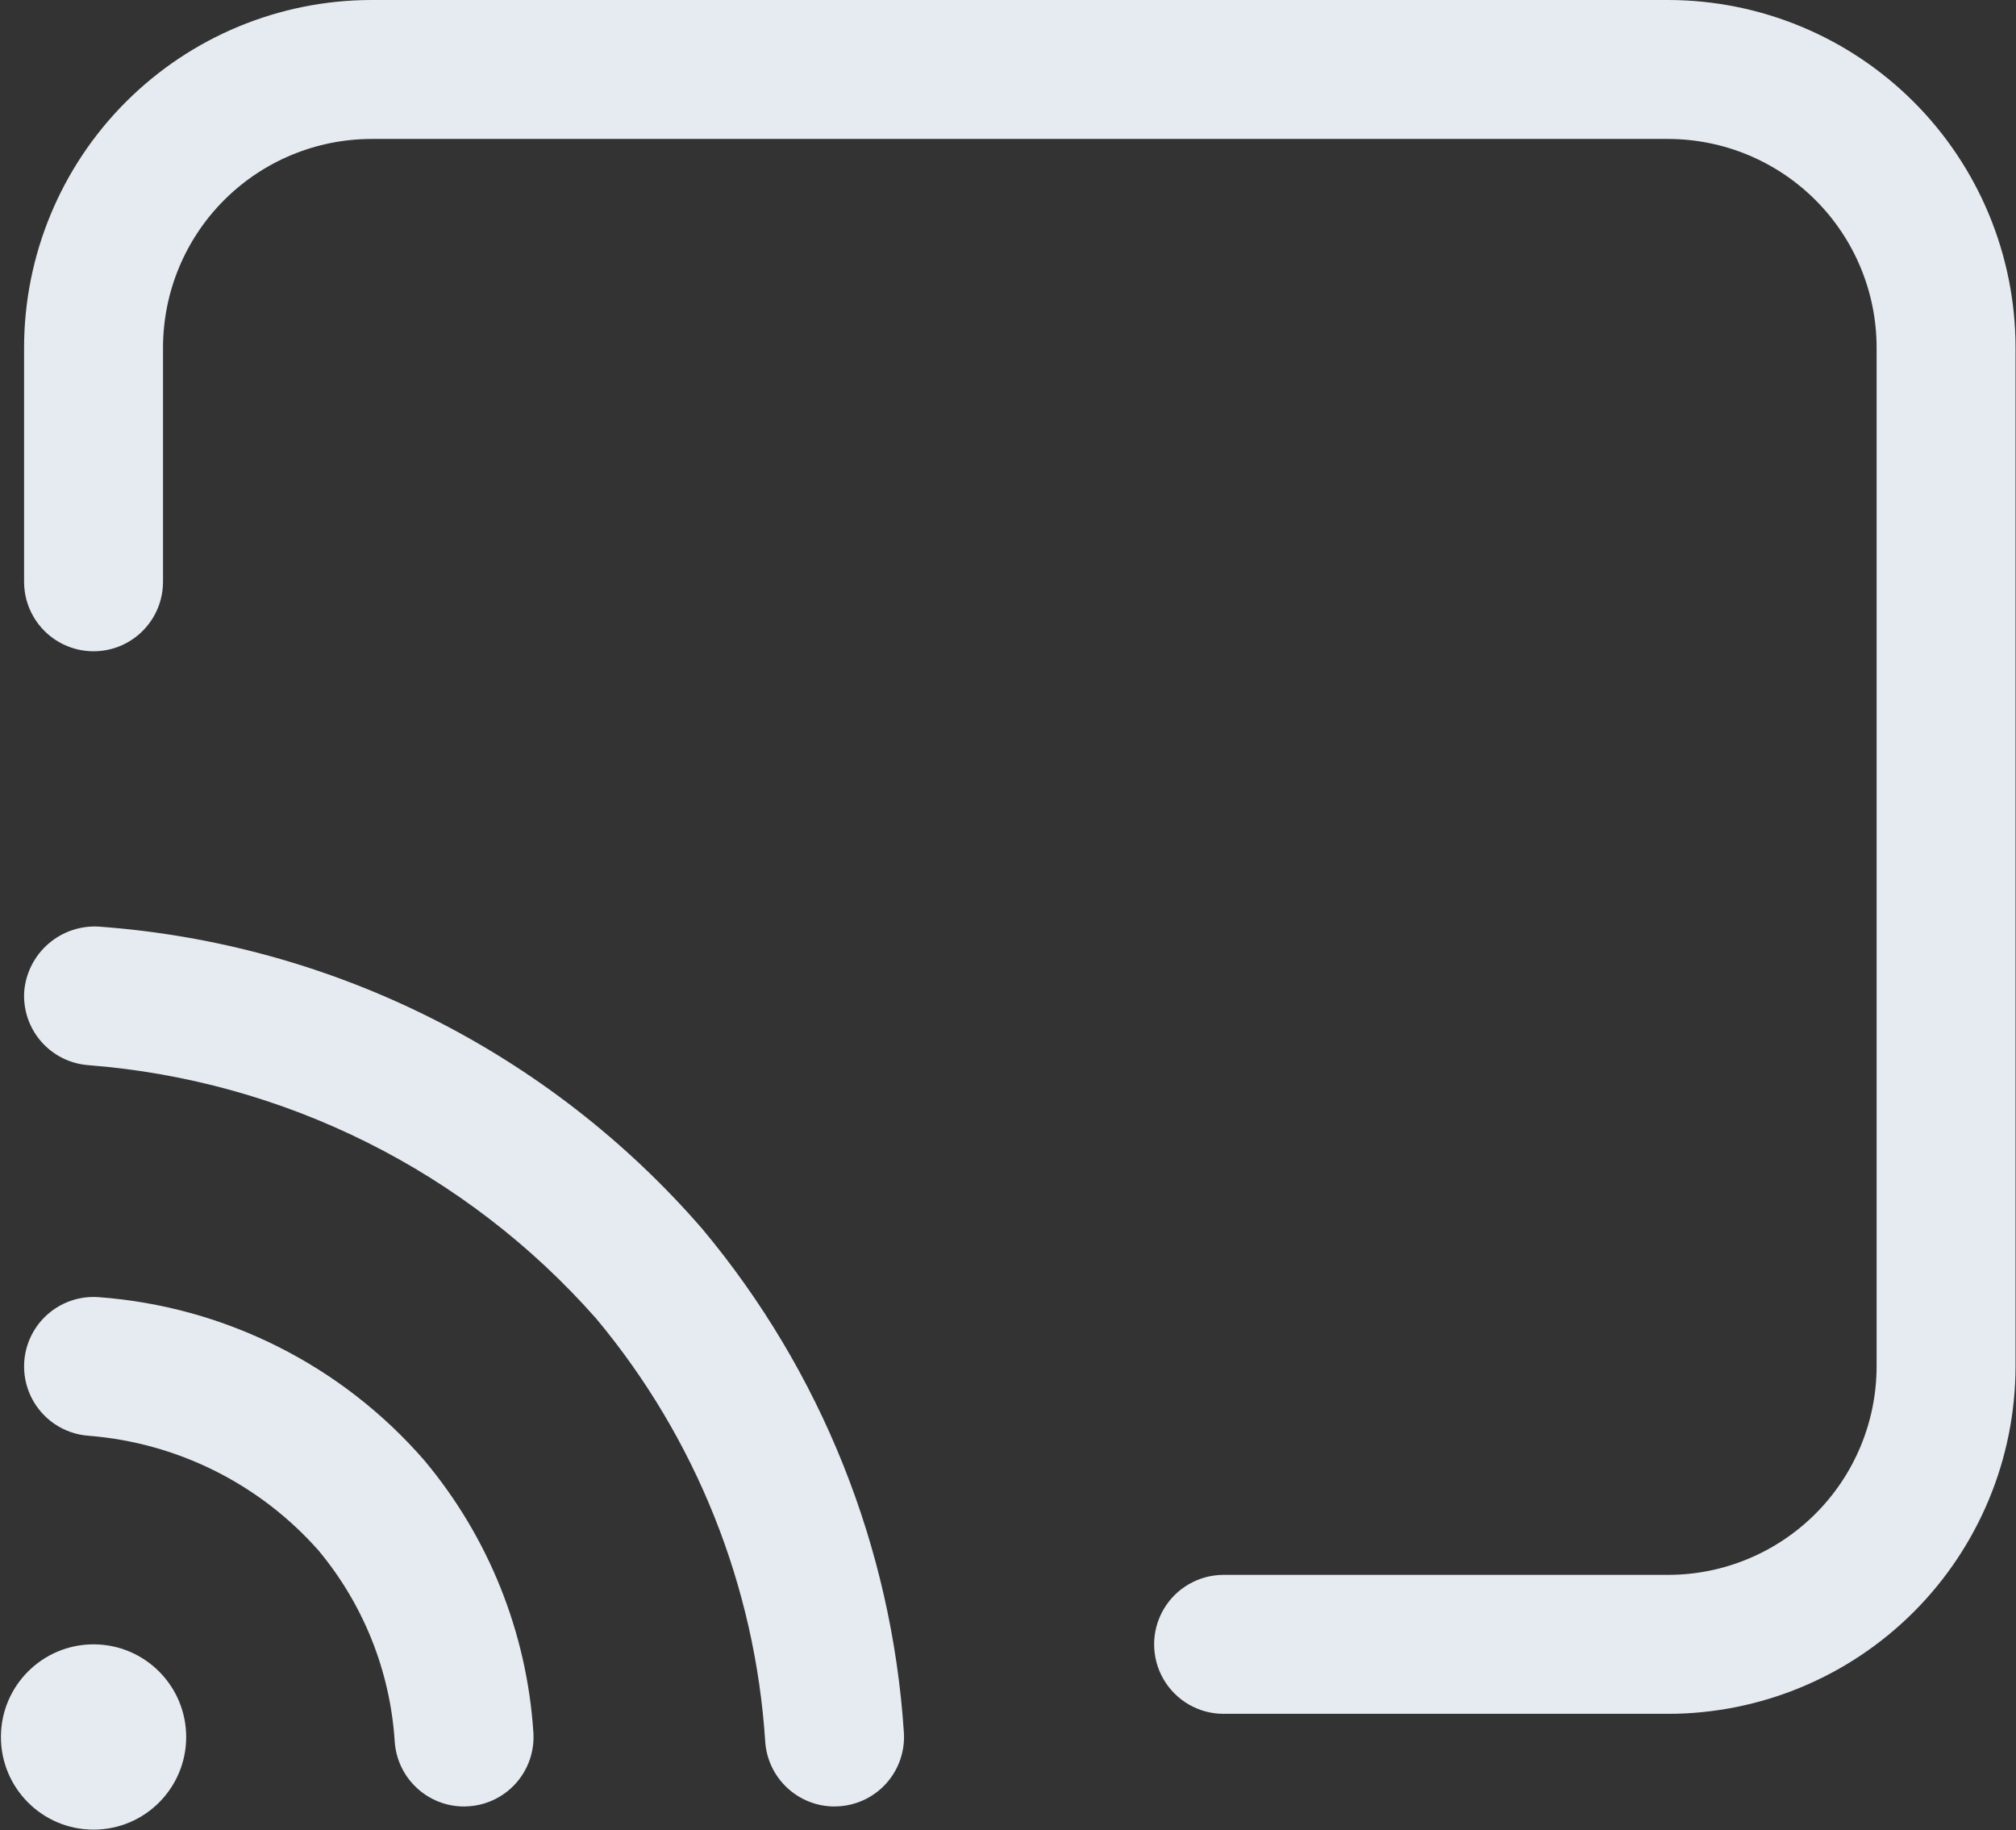 <svg width="1451" height="1317" viewBox="0 0 1451 1317" fill="none" xmlns="http://www.w3.org/2000/svg">
<rect x="0" y="0" width="1451" height="1317" fill="#333333" stroke="none"/>
<g clip-path="url(#clip0_124_2)">
<path d="M70.907 666.8C57.74 666.097 44.819 670.529 34.849 679.165C24.881 687.795 18.647 699.957 17.459 713.086C16.506 726.315 20.844 739.378 29.526 749.403C38.209 759.429 50.521 765.591 63.75 766.539C204.67 777.513 335.764 842.971 429.204 949.019C500.953 1034.98 543.521 1141.53 550.756 1253.26C551.584 1265.92 557.193 1277.79 566.449 1286.46C575.699 1295.14 587.908 1299.98 600.589 1300C601.698 1300 602.803 1299.93 603.912 1299.86C617.146 1299.01 629.496 1292.94 638.245 1282.97C646.995 1273 651.422 1259.97 650.558 1246.74C641.834 1113.6 591.016 986.671 505.438 884.311C395.135 757.092 238.838 678.857 70.891 666.804L70.907 666.8Z" fill="#E6EBF2"/>
<path d="M71.013 933.467C53.196 932.149 36.035 940.441 25.987 955.212C15.94 969.988 14.539 988.999 22.31 1005.08C30.08 1021.17 45.84 1031.89 63.659 1033.21C127.44 1038.2 186.795 1067.77 229.179 1115.69C261.632 1154.55 280.867 1202.73 284.096 1253.26C284.924 1265.93 290.534 1277.81 299.794 1286.48C309.054 1295.17 321.272 1300 333.966 1300.01C335.039 1300.01 336.117 1299.94 337.221 1299.87C350.46 1299.04 362.819 1292.96 371.581 1282.99C380.336 1273.03 384.768 1259.99 383.898 1246.75C379.206 1174.82 351.727 1106.24 305.45 1050.99C245.904 982.374 161.61 940.125 71.01 933.478L71.013 933.467Z" fill="#E6EBF2"/>
<path d="M134 1250C134 1286.82 104.151 1316.67 67.333 1316.67C30.516 1316.67 0.667 1286.82 0.667 1250C0.667 1213.18 30.516 1183.33 67.333 1183.33C104.151 1183.33 134 1213.18 134 1250Z" fill="#E6EBF2"/>
<path d="M1200.67 0H267.333C201.052 0.078 137.511 26.443 90.64 73.307C43.776 120.176 17.411 183.719 17.333 250V418.68C17.333 436.544 26.864 453.049 42.333 461.983C57.802 470.916 76.864 470.915 92.333 461.983C107.803 453.05 117.333 436.545 117.333 418.68V250C117.38 210.235 133.203 172.109 161.323 143.989C189.443 115.869 227.568 100.047 267.333 100H1200.67C1240.43 100.047 1278.56 115.869 1306.68 143.989C1334.8 172.109 1350.62 210.235 1350.67 250V983.333C1350.62 1023.1 1334.8 1061.22 1306.68 1089.34C1278.56 1117.46 1240.43 1133.29 1200.67 1133.33H880.68C862.816 1133.33 846.311 1142.86 837.377 1158.33C828.445 1173.8 828.445 1192.86 837.377 1208.33C846.31 1223.8 862.815 1233.33 880.68 1233.33H1200.67C1266.95 1233.26 1330.49 1206.89 1377.36 1160.03C1424.22 1113.16 1450.59 1049.61 1450.67 983.333V250C1450.59 183.719 1424.22 120.177 1377.36 73.307C1330.49 26.443 1266.95 0.077 1200.67 0Z" fill="#E6EBF2"/>
</g>
<defs>
<clipPath id="clip0_124_2">
<rect width="1451" height="1317" fill="white"/>
</clipPath>
</defs>
</svg>

